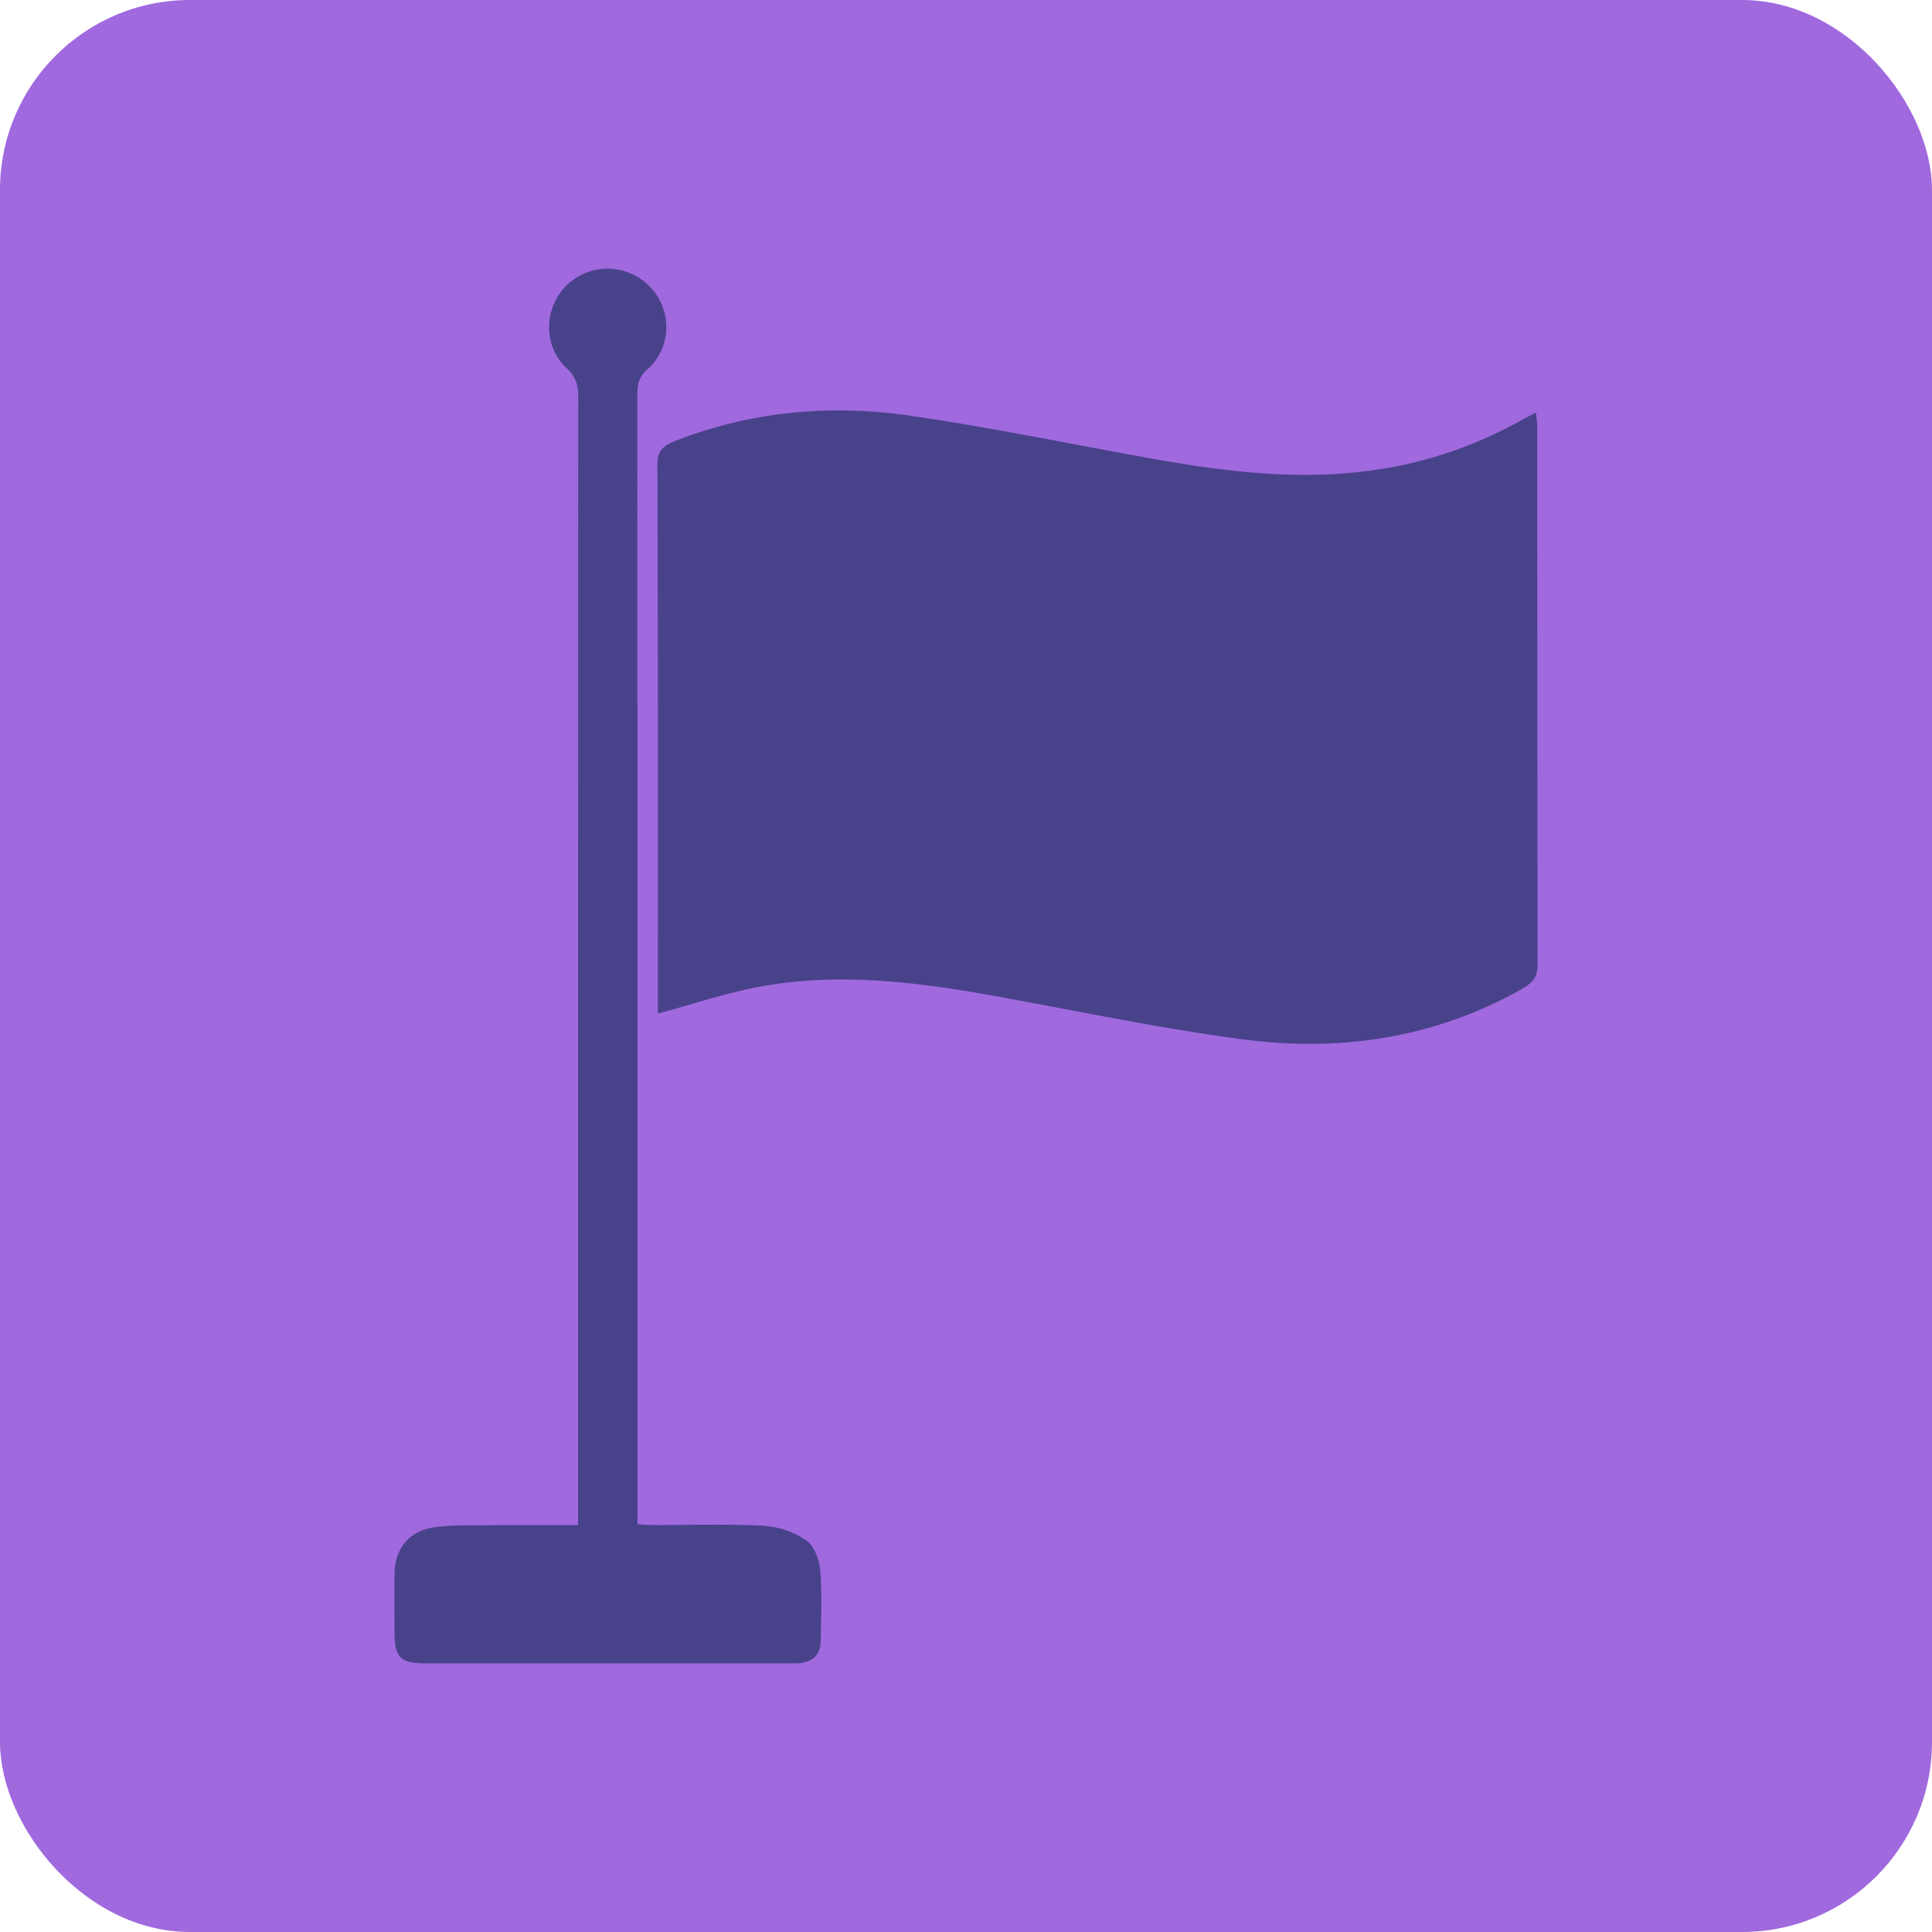 <svg xmlns="http://www.w3.org/2000/svg" viewBox="0 0 1080 1080"><defs><style>.cls-1{fill:#a069de;}.cls-2{fill:#48428a;}</style></defs><g id="Layer_2" data-name="Layer 2"><g id="bg"><rect class="cls-1" width="1080" height="1080" rx="106.19"/></g><g id="Layer_8" data-name="Layer 8"><path class="cls-2" d="M367.74,566.6v-7.75c0-99.88.1-199.75-.24-299.63,0-6.86,2.95-10,9.83-12.69,41.8-16.31,85.88-20.7,130.72-14.23,45.45,6.55,90.32,15.9,135.45,24,42.21,7.57,84.56,12.8,127.78,6A234.52,234.52,0,0,0,848.47,236c2.9-1.59,5.86-3.13,10.13-5.41.33,3.65.75,6.17.75,8.69q0,150.21.15,300.44c0,6.33-2.82,9.74-8.71,13.08-47.33,26.83-100,35.52-155.58,28.26-46.2-6.05-91.72-15.7-137.48-24-44.17-8-88.6-13.78-133.5-5.44C405.37,555.21,387.22,561.37,367.74,566.6Z"/><path class="cls-2" d="M323.14,852.55V805.09q0-291.6.1-583.21c0-6.55-1.33-11.32-6.52-16.14-13.37-12.38-12.79-34,.3-46.48a32.77,32.77,0,0,1,46.65,1.43c12.24,13,11.76,33.84-1.81,45.81-4.72,4.16-5.59,8.47-5.59,14.12q.14,305,.08,610v21.42c2.52.16,5.33.47,8.14.48,20.84.05,41.73-.69,62.52.42a48.24,48.24,0,0,1,23.73,8.16c4.43,3.06,7.23,10.81,7.75,16.73,1.13,12.9.44,26,.31,39-.08,7.9-3.82,11.92-11.6,12.86a46.71,46.71,0,0,1-5.68.11H237.64c-13.8,0-17.1-3.36-17.11-17.26,0-10.83-.08-21.66,0-32.49.13-14.32,8.18-24.34,22.4-26.32,9.05-1.26,18.34-1,27.53-1.1C287.77,852.44,305.06,852.55,323.14,852.55Z"/></g></g></svg>